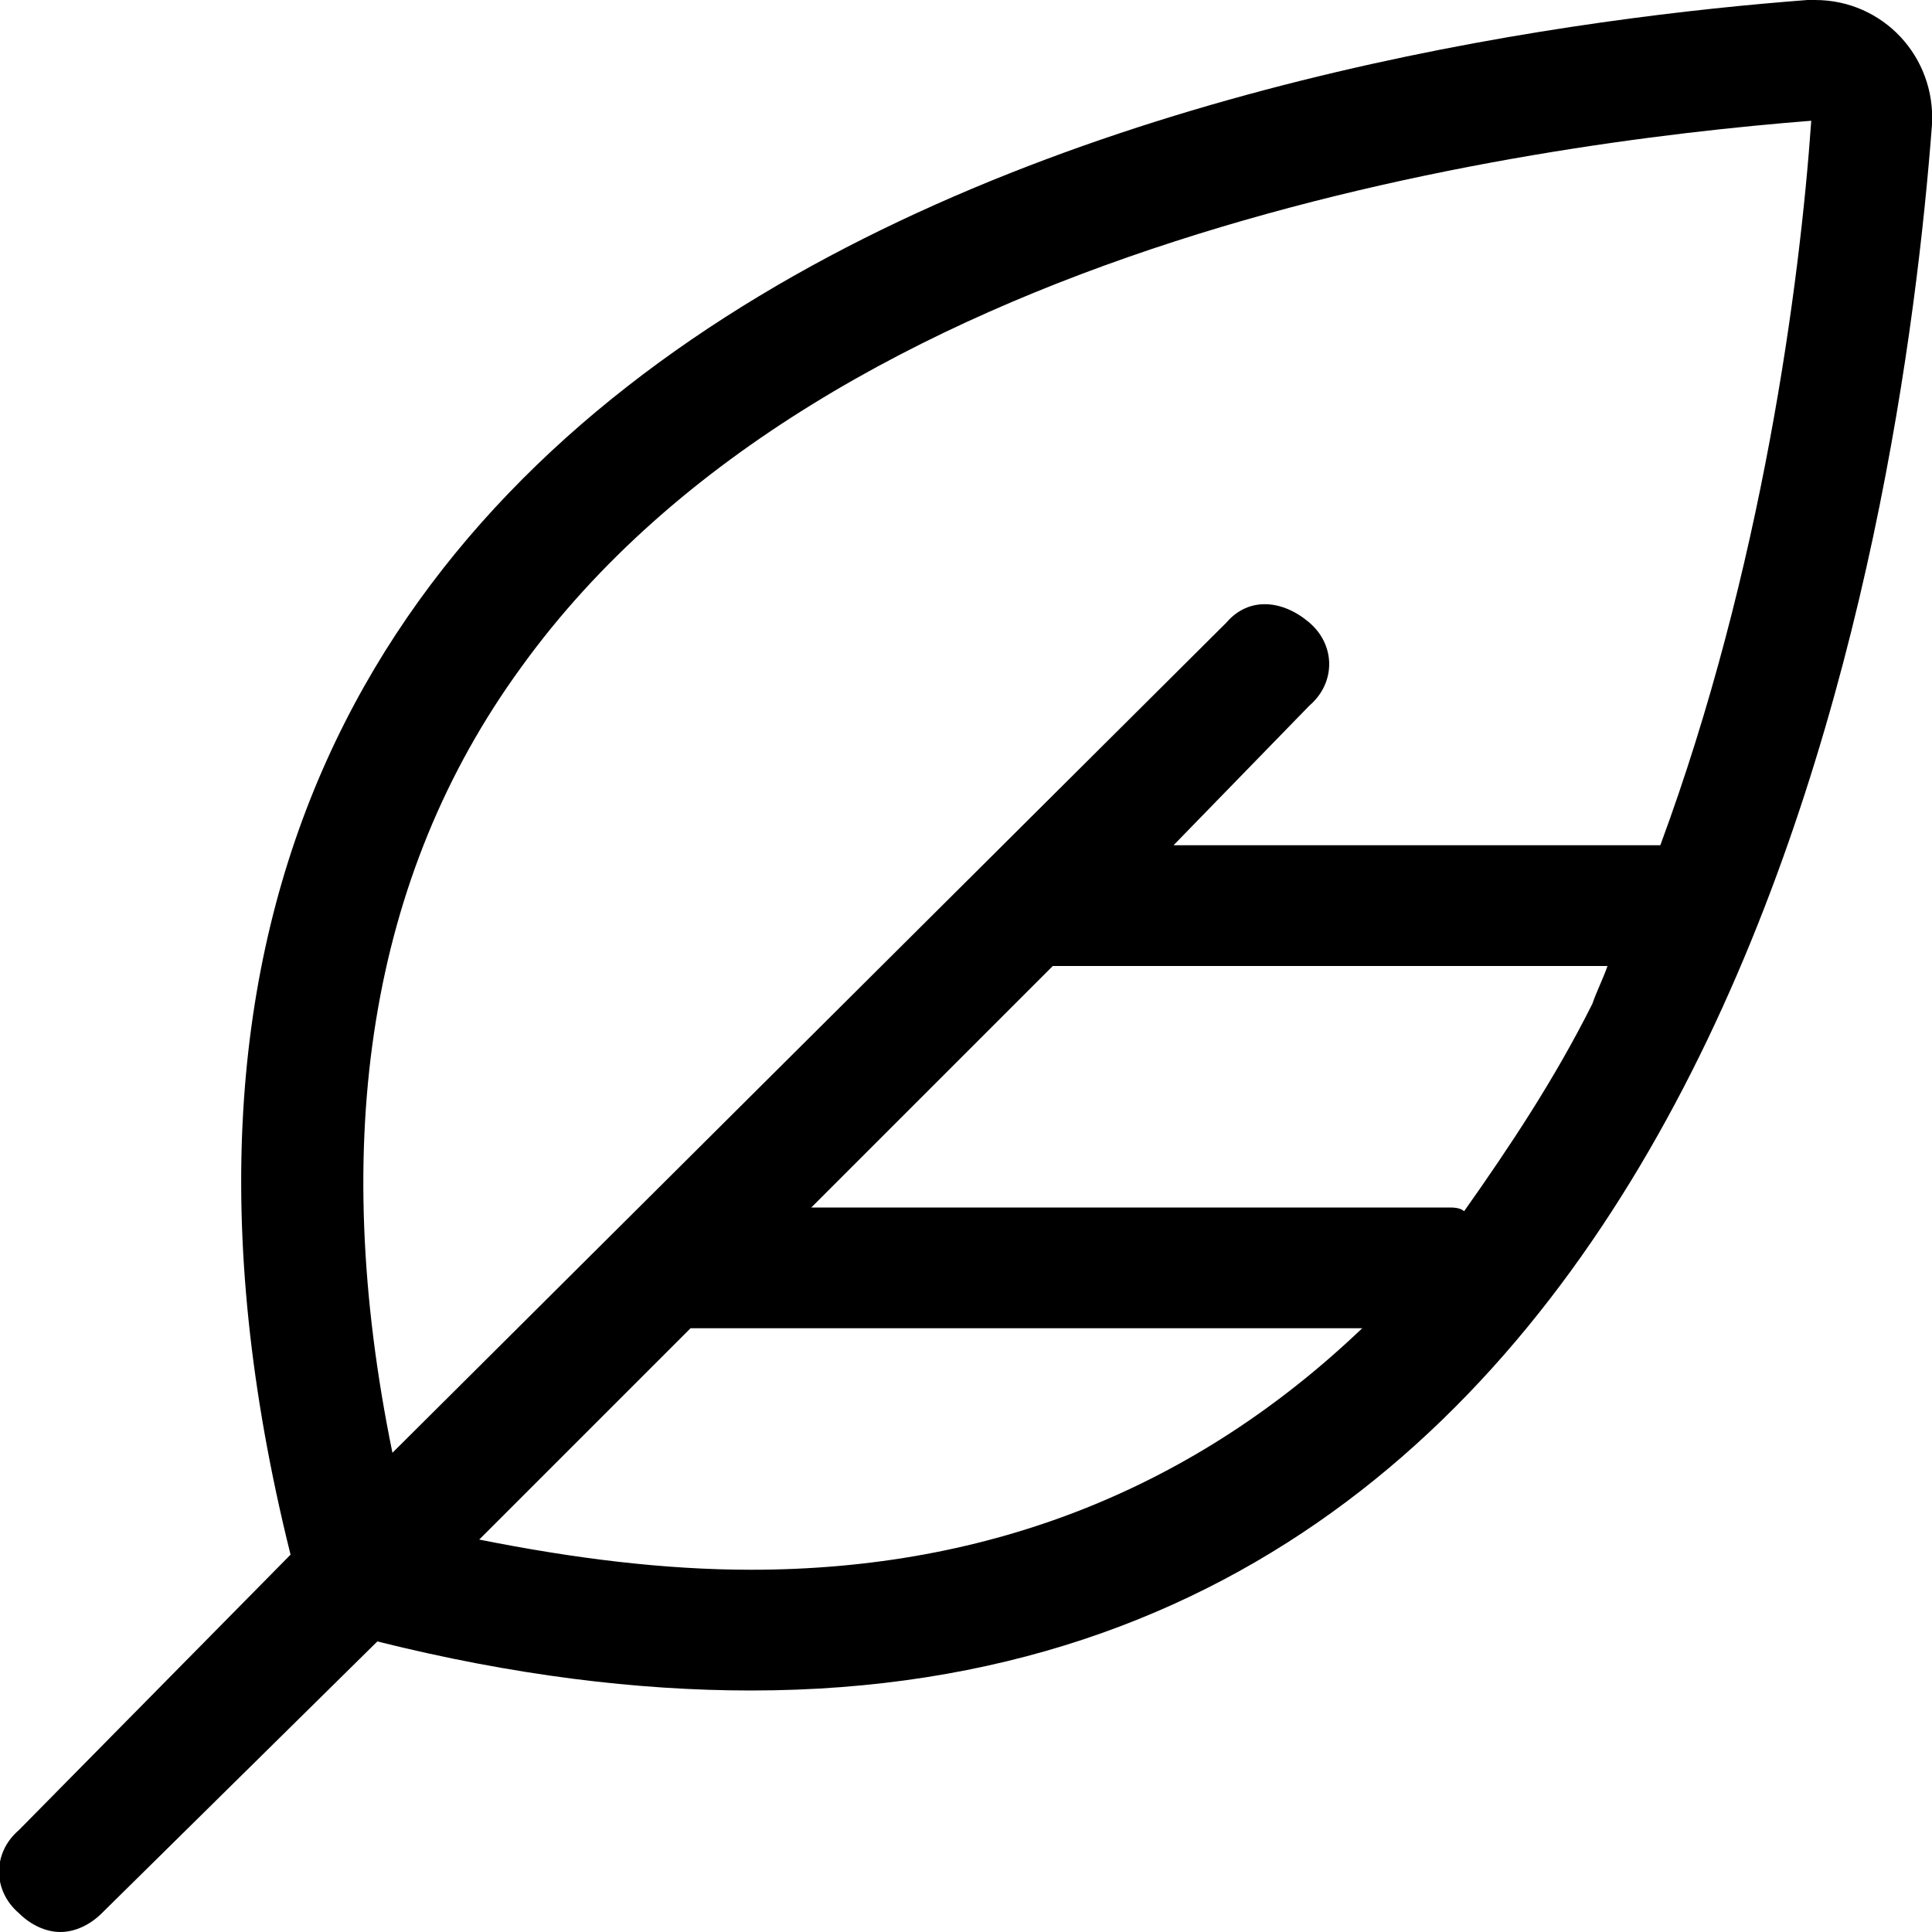 <svg xmlns="http://www.w3.org/2000/svg" viewBox="0 0 512 512"><!-- Font Awesome Pro 6.0.0-alpha1 by @fontawesome - https://fontawesome.com License - https://fontawesome.com/license (Commercial License) --><path d="M481 0C480 0 480 0 479 0C361 9 -10 63 77 412L5 485C-2 491 -2 501 5 507C8 510 12 512 16 512S24 510 27 507L100 435C136 444 169 448 199 448C460 448 504 138 512 33C513 15 499 0 481 0ZM199 416C176 416 152 413 127 408L183 352C183 352 184 352 184 352H361C317 394 263 416 199 416ZM388 321C387 320 385 320 384 320H215L279 256C279 256 280 256 280 256H426C425 259 423 263 422 266C412 286 400 304 388 321ZM440 224H311L347 187C354 181 354 171 347 165S331 158 325 165L104 385C87 302 98 232 138 177C220 63 404 38 480 32C477 75 467 151 440 224Z"/></svg>